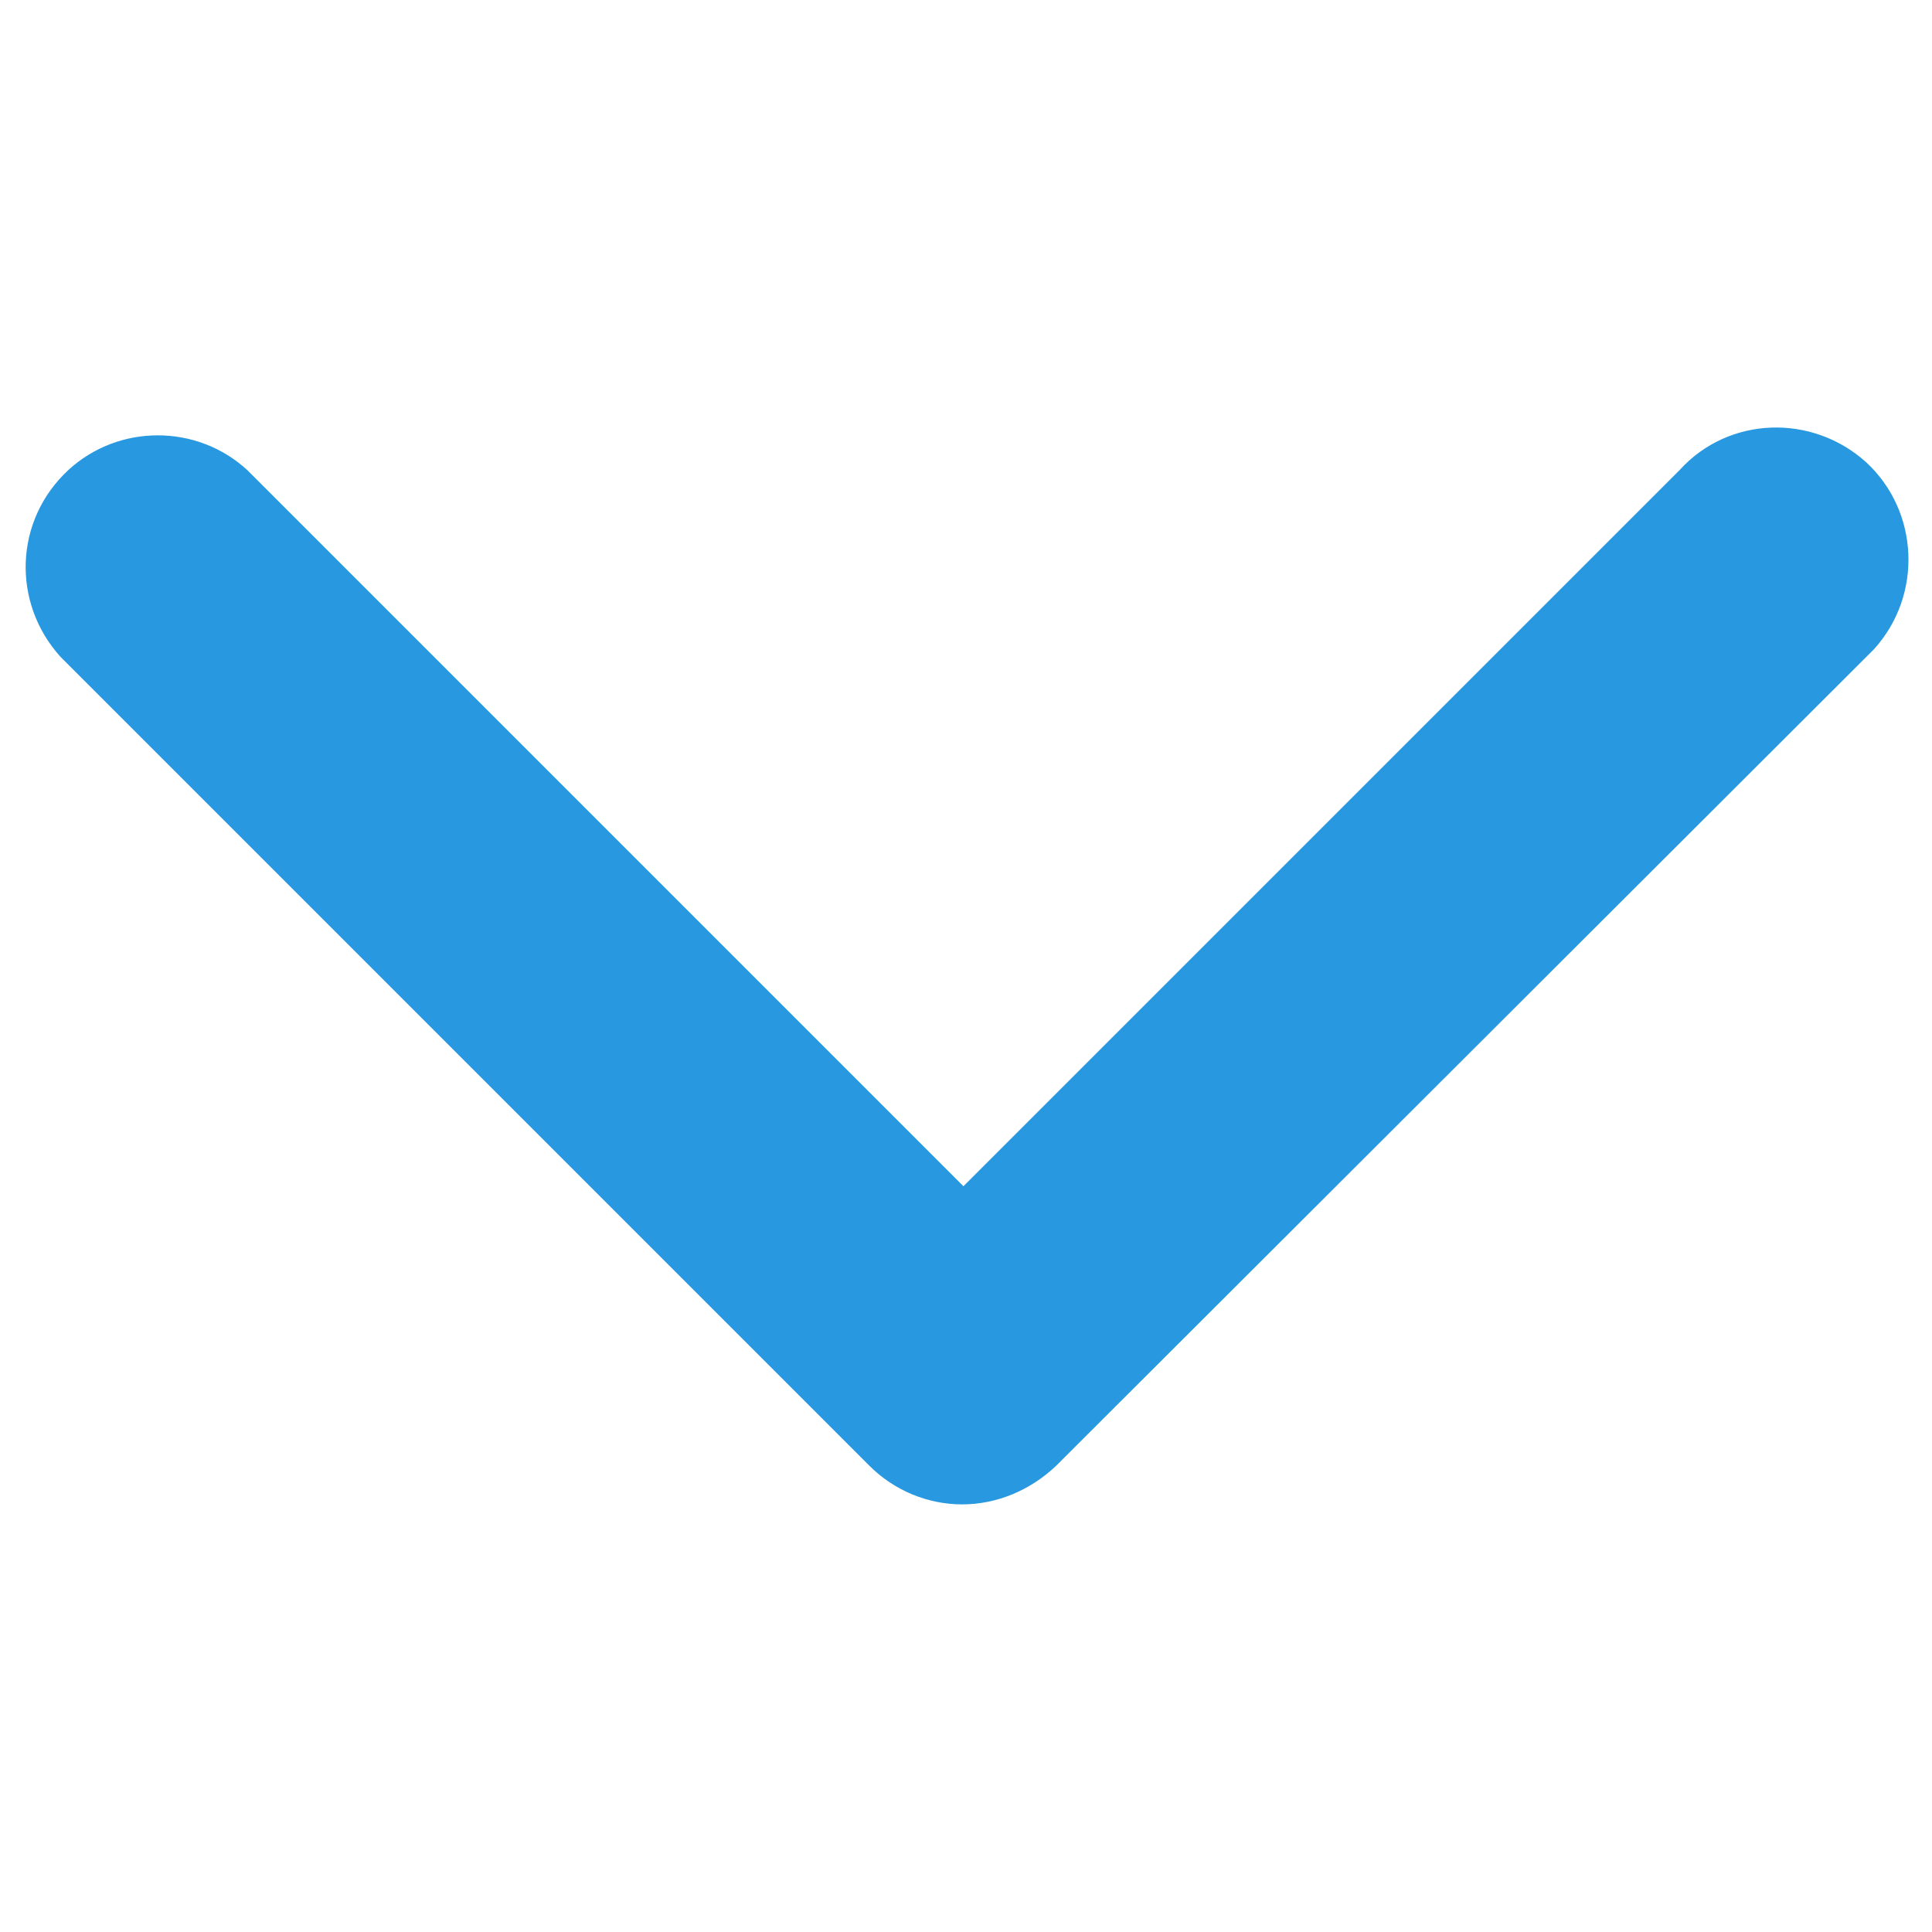 <?xml version="1.0" encoding="utf-8"?>
<!-- Generator: Adobe Illustrator 27.3.0, SVG Export Plug-In . SVG Version: 6.00 Build 0)  -->
<svg version="1.1" id="Camada_1" xmlns="http://www.w3.org/2000/svg" xmlns:xlink="http://www.w3.org/1999/xlink" x="0px" y="0px"
	 viewBox="0 0 150 150" style="enable-background:new 0 0 150 150;" xml:space="preserve">
<style type="text/css">
	.st0{fill:#2898E0;}
</style>
<path id="Caminho_19" class="st0" d="M74.7,116.8c-2.7,0-5.3-1.1-7.2-3L4.7,51c-3.8-4.2-3.6-10.6,0.6-14.5c3.9-3.6,10-3.6,13.9,0
	l55.6,55.6l55.6-55.6c3.8-4.2,10.3-4.4,14.5-0.6c4.1,3.8,4.4,10.3,0.6,14.5c-0.2,0.2-0.4,0.4-0.6,0.6L82,113.8
	C80,115.7,77.4,116.8,74.7,116.8L74.7,116.8z"/>
</svg>
